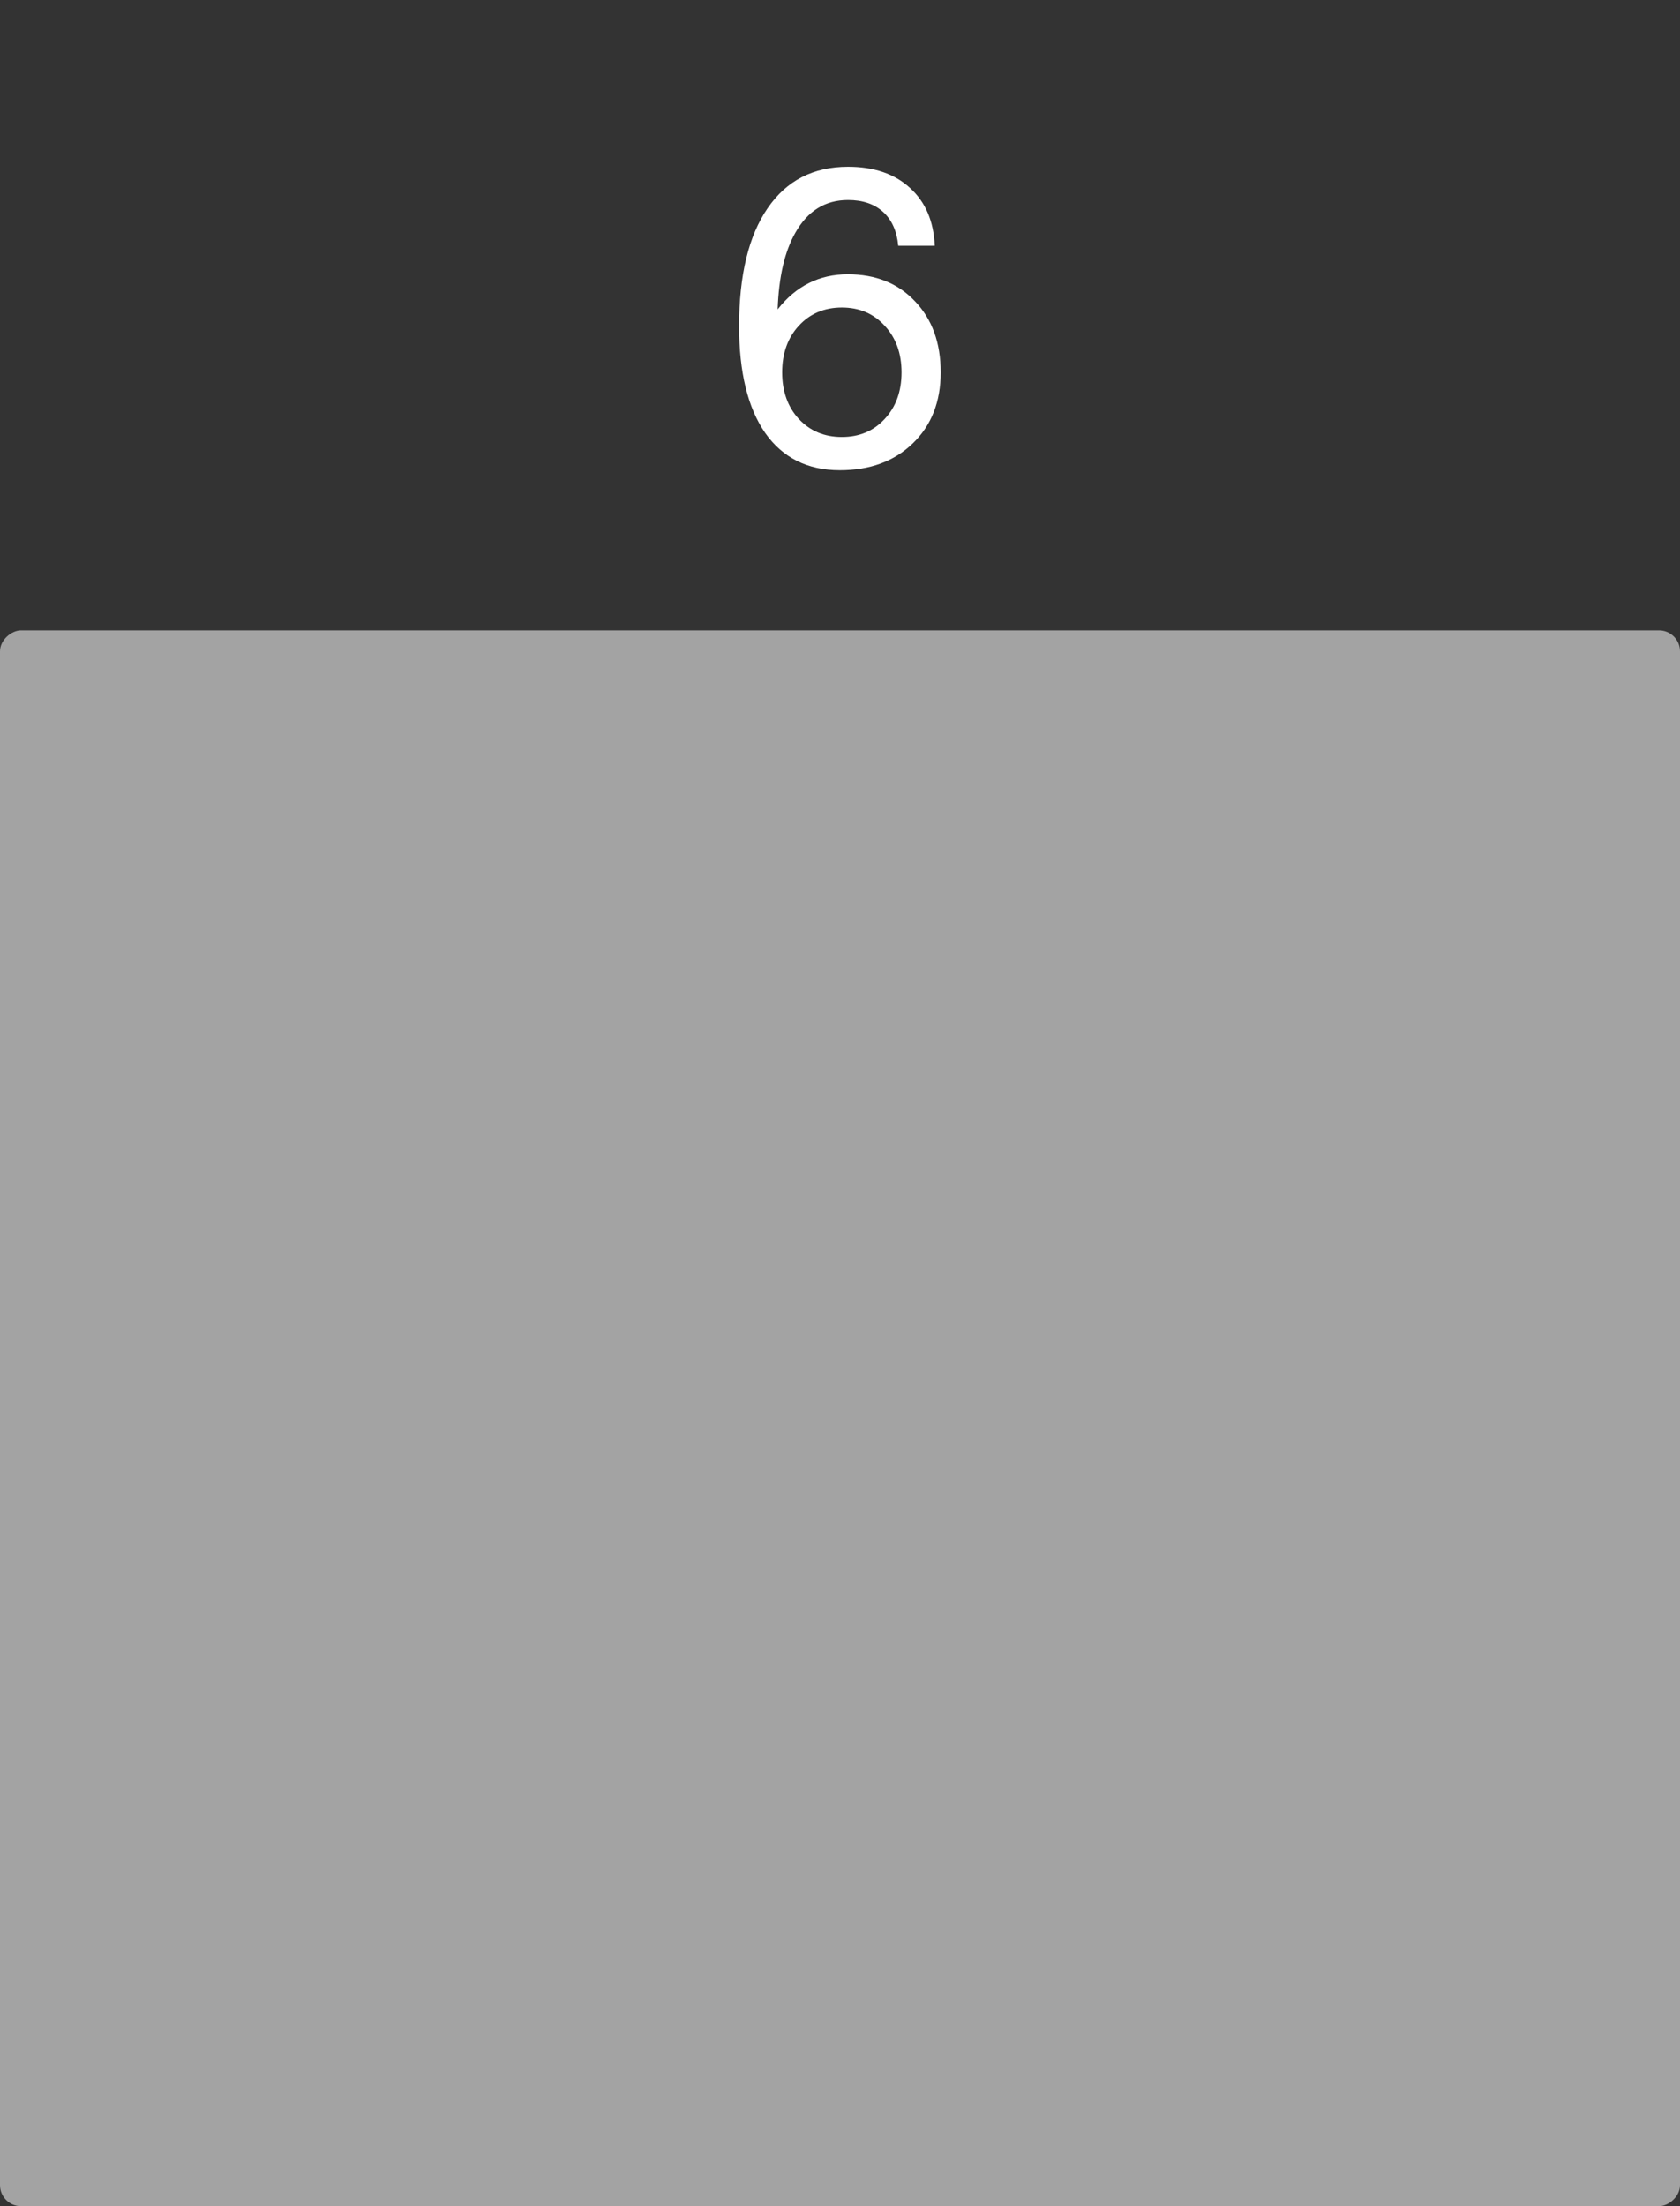 <svg width="80" height="105" viewBox="0 0 80 105" fill="none" xmlns="http://www.w3.org/2000/svg">
<rect x="0" y="0" width="80" height="105" fill="#333333" stroke="none"/>
<rect opacity="0.77" x="80" y="30" width="75" height="80" rx="1" transform="rotate(90 80 30)" fill="#C4C4C4"/>
<path d="M40.381 7.938C41.618 7.938 42.601 8.273 43.33 8.943C44.066 9.607 44.46 10.525 44.512 11.697H42.773C42.708 11.001 42.467 10.463 42.051 10.086C41.634 9.708 41.078 9.52 40.381 9.52C39.294 9.52 38.457 10.04 37.871 11.082C37.363 11.974 37.083 13.188 37.031 14.725C37.904 13.611 39.017 13.055 40.371 13.055C41.699 13.055 42.767 13.484 43.574 14.344C44.388 15.197 44.795 16.323 44.795 17.723C44.795 19.122 44.352 20.249 43.467 21.102C42.588 21.954 41.429 22.381 39.99 22.381C38.454 22.381 37.269 21.788 36.435 20.604C35.609 19.412 35.195 17.719 35.195 15.525C35.195 13.097 35.648 11.225 36.553 9.91C37.451 8.595 38.727 7.938 40.381 7.938ZM37.246 17.723C37.246 18.628 37.51 19.366 38.037 19.939C38.571 20.512 39.255 20.799 40.088 20.799C40.921 20.799 41.602 20.512 42.129 19.939C42.663 19.366 42.93 18.628 42.93 17.723C42.93 16.818 42.663 16.079 42.129 15.506C41.602 14.926 40.921 14.637 40.088 14.637C39.255 14.637 38.571 14.926 38.037 15.506C37.51 16.079 37.246 16.818 37.246 17.723Z" fill="white"/>
</svg>

